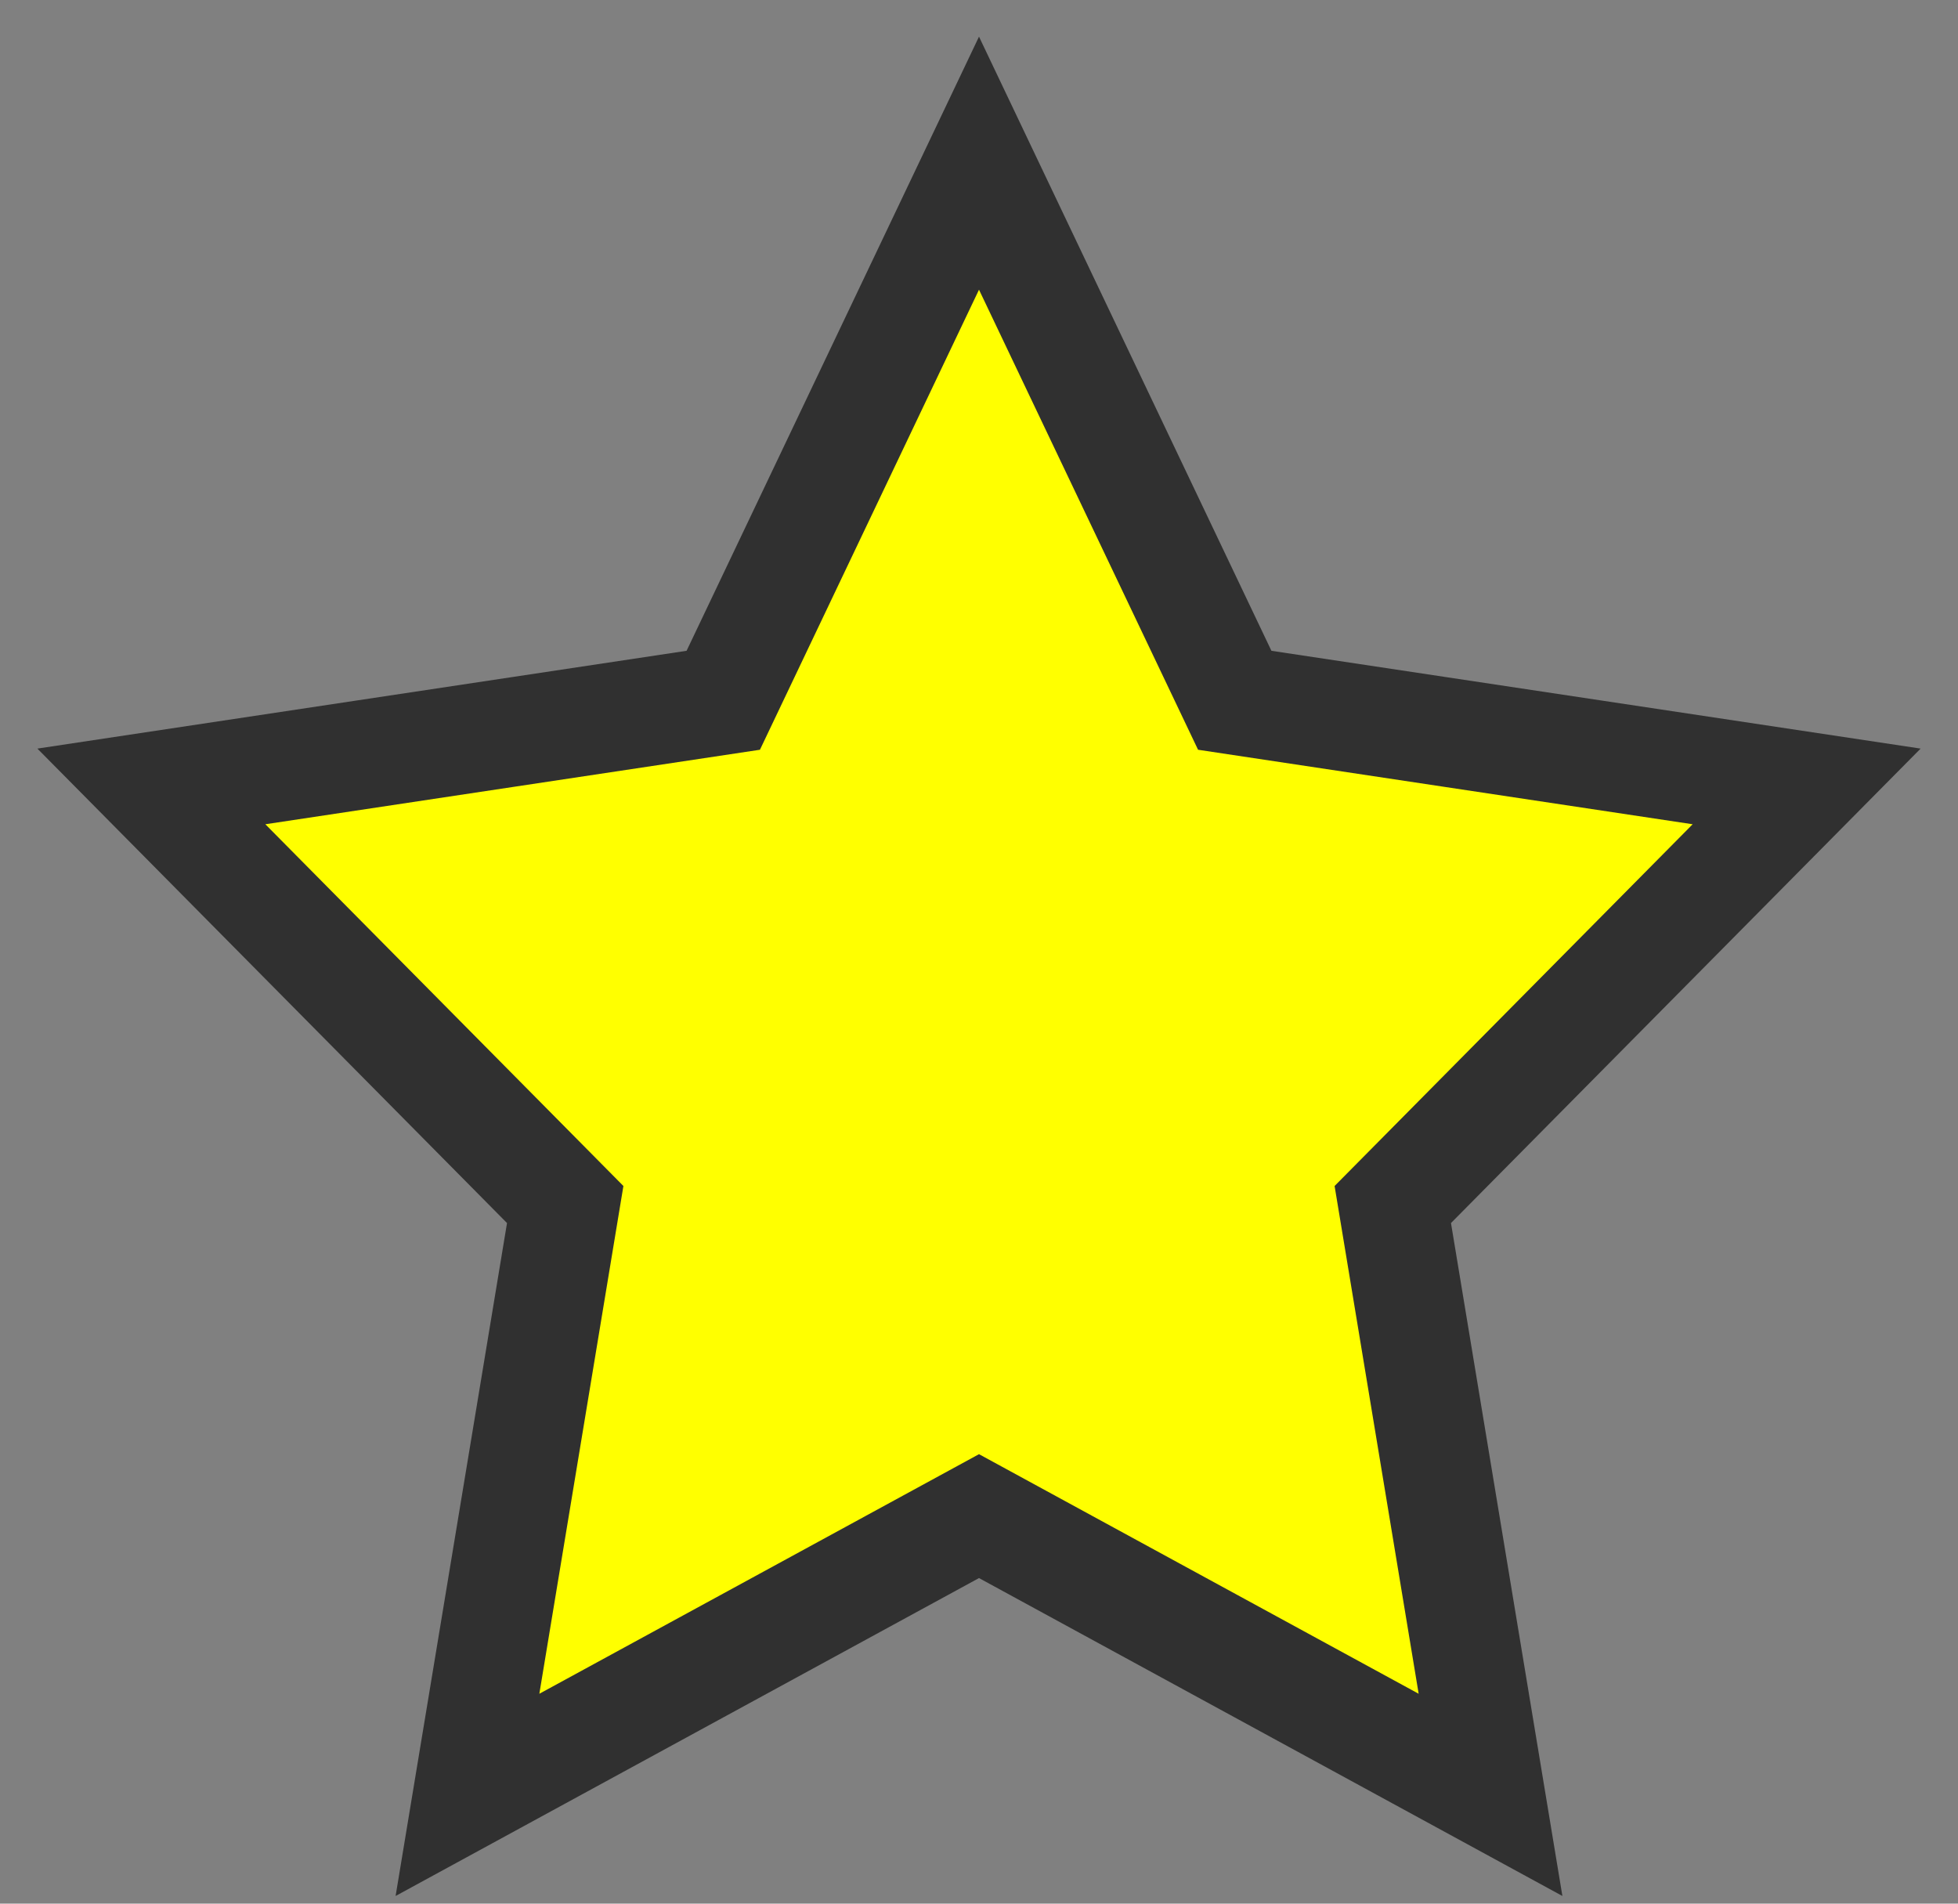 <?xml version="1.0" encoding="UTF-8"?>
<svg width="36px" height="35px" viewBox="0 0 36 35" version="1.1" xmlns="http://www.w3.org/2000/svg" xmlns:xlink="http://www.w3.org/1999/xlink">
    <rect x="0" y="0" width="36" height="35" fill="#808080" stroke="none"/>
    <!-- Generator: Sketch 49.3 (51167) - http://www.bohemiancoding.com/sketch -->
    <title>Star</title>
    <desc>Created with Sketch.</desc>
    <defs></defs>
    <g id="Symbols" stroke="none" stroke-width="1" fill="none" fill-rule="evenodd">
        <g id="Profile-nav" transform="translate(-11, -4)" fill="yellow" stroke="#303030" stroke-width="2">
            <g id="Group-2" transform="translate(0, -1)">
                <polygon id="Star" points="29 32.875 19.595 38 21.392 27.146 13.783 19.459 24.298 17.875 29 8 33.702 17.875 44.217 19.459 36.608 27.146 38.405 38"></polygon>
            </g>
        </g>
    </g>
</svg>